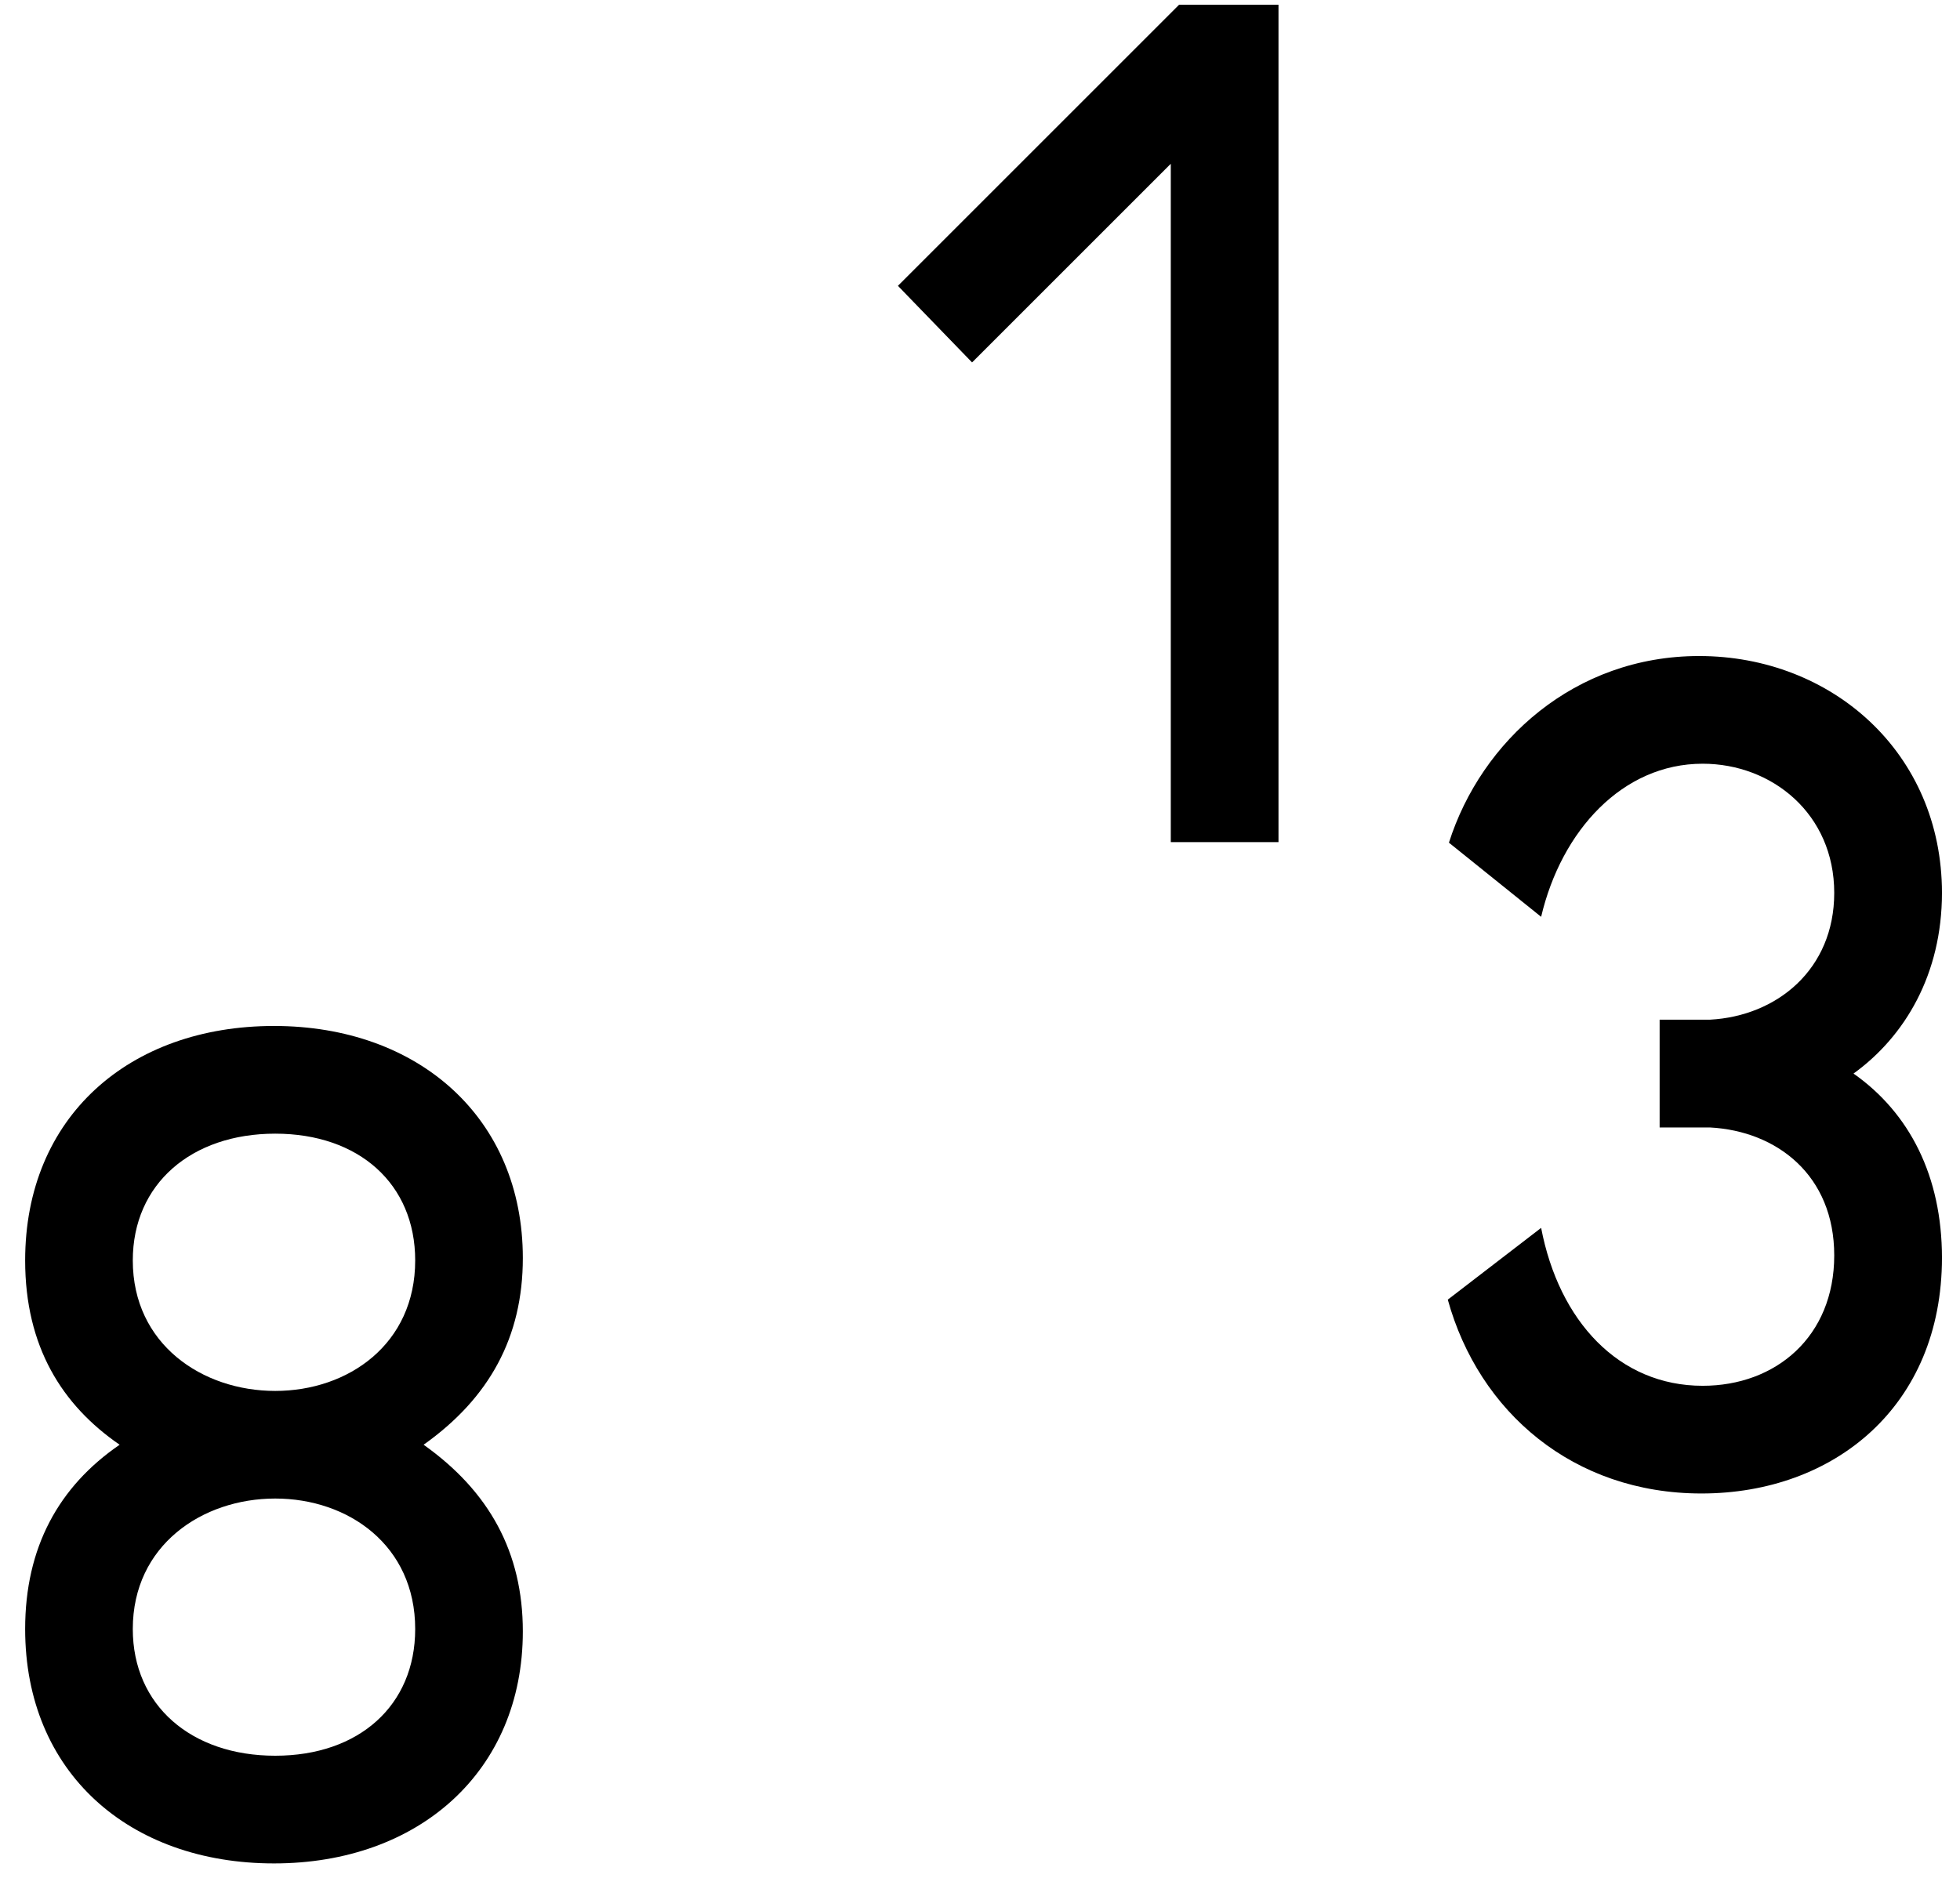 <?xml version="1.0" encoding="UTF-8"?>
<svg width="24px" height="23px" viewBox="0 0 24 23" version="1.1" xmlns="http://www.w3.org/2000/svg" xmlns:xlink="http://www.w3.org/1999/xlink">
    <!-- Generator: Sketch 42 (36781) - http://www.bohemiancoding.com/sketch -->
    <title>Group</title>
    <desc>Created with Sketch.</desc>
    <defs></defs>
    <g id="Page-1" stroke="none" stroke-width="1" fill="none" fill-rule="evenodd">
        <g id="Icon" transform="translate(-4, -5)" fill="#000000">
            <g id="Group" transform="translate(4, 5)">
                <g id="Page-1">
                    <path d="M1.465,17.695 C0.761,17.211 0.308,16.494 0.308,15.438 C0.308,13.68 1.582,12.566 3.355,12.566 C5.128,12.566 6.402,13.695 6.402,15.409 C6.402,16.376 5.992,17.124 5.187,17.695 C5.992,18.267 6.402,19.014 6.402,19.981 C6.402,21.695 5.128,22.823 3.355,22.823 C1.582,22.823 0.308,21.71 0.308,19.952 C0.308,18.955 0.717,18.208 1.465,17.695 M5.084,15.438 C5.084,14.5 4.395,13.885 3.37,13.885 C2.344,13.885 1.626,14.5 1.626,15.438 C1.626,16.464 2.476,17.036 3.37,17.036 C4.264,17.036 5.084,16.464 5.084,15.438 M1.626,19.952 C1.626,20.889 2.344,21.504 3.37,21.504 C4.395,21.504 5.084,20.889 5.084,19.952 C5.084,18.926 4.264,18.354 3.37,18.354 C2.476,18.354 1.626,18.926 1.626,19.952" id="Fill-1"></path>
                    <polygon id="Fill-3" points="14.438 0.058 10.995 3.501 11.903 4.439 14.336 2.006 14.336 10.314 15.655 10.314 15.655 0.058"></polygon>
                    <path d="M20.849,9.354 C19.867,9.354 19.119,10.174 18.871,11.229 L17.742,10.321 C18.138,9.075 19.281,8.035 20.805,8.035 C22.432,8.035 23.779,9.222 23.779,10.936 C23.779,11.933 23.325,12.695 22.696,13.149 C23.384,13.632 23.779,14.409 23.779,15.405 C23.779,17.222 22.46,18.292 20.834,18.292 C19.266,18.292 18.109,17.295 17.728,15.918 L18.871,15.039 C19.09,16.182 19.823,16.973 20.849,16.973 C21.743,16.973 22.46,16.373 22.46,15.376 C22.46,14.394 21.757,13.852 20.937,13.809 L20.322,13.809 L20.322,12.489 L20.937,12.489 C21.757,12.446 22.46,11.874 22.46,10.936 C22.46,9.969 21.699,9.354 20.849,9.354" id="Fill-4"></path>
                </g>
            </g>
        </g>
    </g>
</svg>